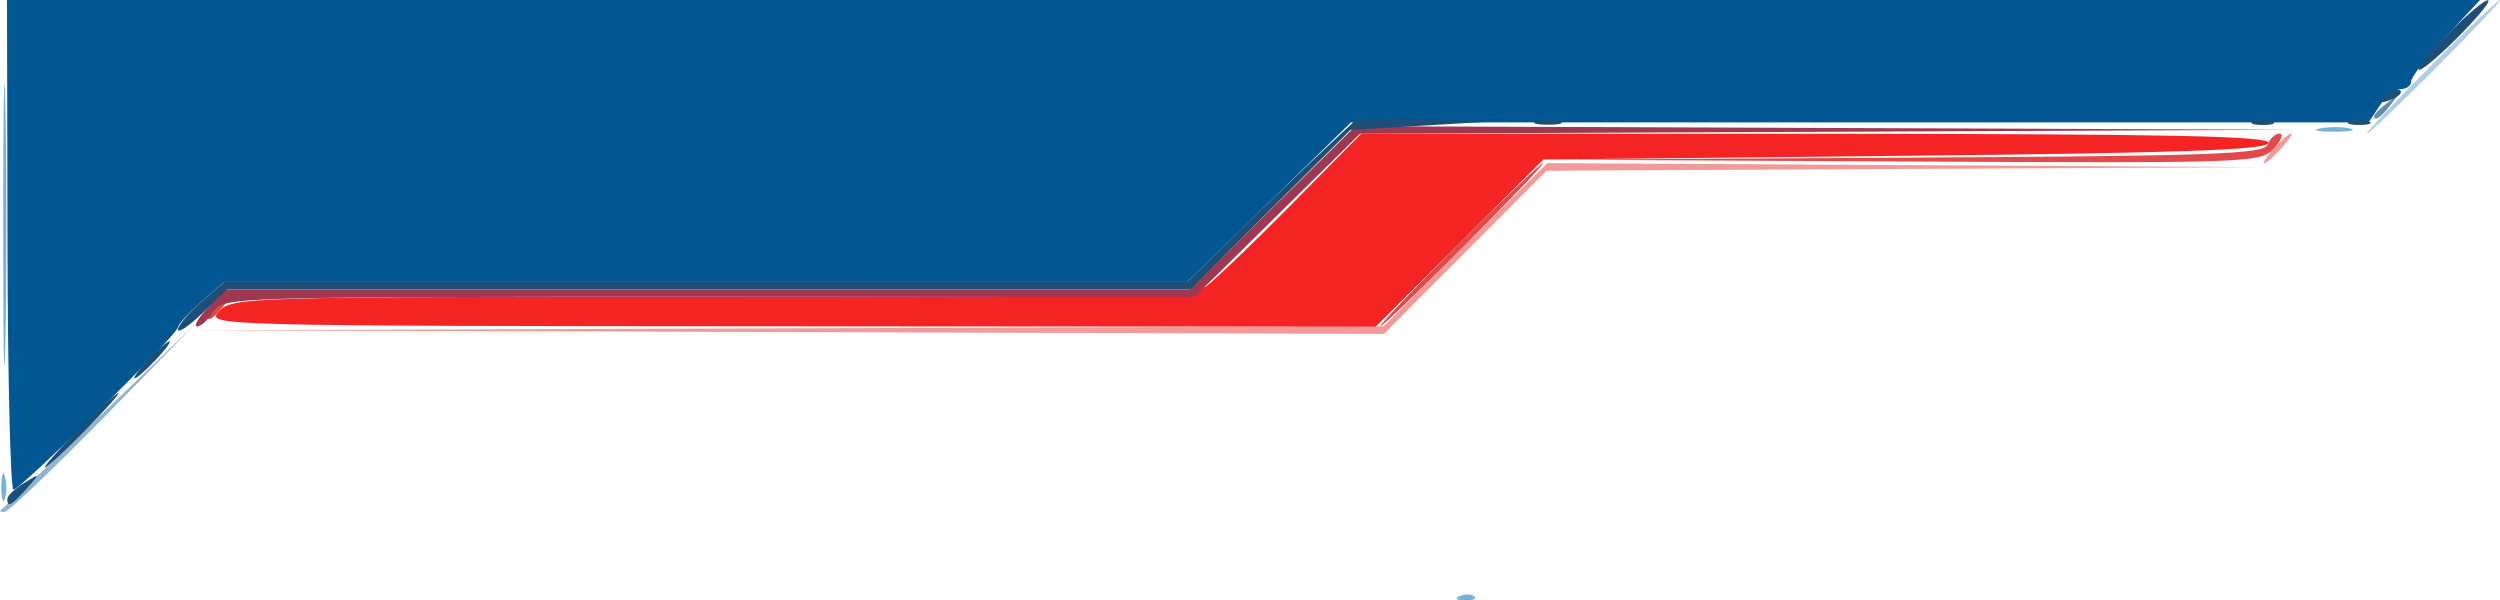 <?xml version="1.0" encoding="UTF-8" standalone="no"?>
<!-- Created with Inkscape (http://www.inkscape.org/) -->

<svg
   width="89.153mm"
   height="21.412mm"
   viewBox="0 0 89.153 21.412"
   version="1.1"
   id="svg5"
   inkscape:version="1.1.2 (0a00cf5339, 2022-02-04)"
   sodipodi:docname="rbcorner.svg"
   xmlns:inkscape="http://www.inkscape.org/namespaces/inkscape"
   xmlns:sodipodi="http://sodipodi.sourceforge.net/DTD/sodipodi-0.dtd"
   xmlns="http://www.w3.org/2000/svg"
   xmlns:svg="http://www.w3.org/2000/svg">
  <sodipodi:namedview
     id="namedview7"
     pagecolor="#505050"
     bordercolor="#eeeeee"
     borderopacity="1"
     inkscape:pageshadow="0"
     inkscape:pageopacity="0"
     inkscape:pagecheckerboard="0"
     inkscape:document-units="mm"
     showgrid="false"
     inkscape:zoom="1.6534231"
     inkscape:cx="123.9852"
     inkscape:cy="16.934564"
     inkscape:window-width="1366"
     inkscape:window-height="703"
     inkscape:window-x="0"
     inkscape:window-y="0"
     inkscape:window-maximized="1"
     inkscape:current-layer="layer1" />
  <defs
     id="defs2" />
  <g
     inkscape:label="Layer 1"
     inkscape:groupmode="layer"
     id="layer1"
     transform="translate(-58.078,-114.274)">
    <g
       id="g1277"
       transform="translate(0.068,30.052)">
      <path
         style="fill:#afd0e3;stroke-width:0.265"
         d="m 144.658,86.604 c 1.304,-1.31 2.43,-2.381 2.503,-2.381 0.073,0 -0.934,1.072 -2.238,2.381 -1.304,1.31 -2.43,2.381 -2.503,2.381 -0.073,0 0.934,-1.072 2.238,-2.381 z"
         id="path1297"
         sodipodi:nodetypes="sssss" />
      <path
         style="fill:#f29a99;stroke-width:0.265"
         d="m 86.05,95.931 21.296,-0.069 2.92,-2.911 2.92,-2.911 12.693,0.071 12.693,0.071 -12.705,0.064 -12.705,0.064 -2.901,2.91 -2.901,2.91 -21.303,-0.065 -21.303,-0.065 z m 53.052,-6.416 c 0.263,-0.291 0.538,-0.529 0.611,-0.529 0.073,0 -0.083,0.238 -0.347,0.529 -0.263,0.291 -0.538,0.529 -0.611,0.529 -0.073,0 0.083,-0.238 0.347,-0.529 z"
         id="path1295" />
      <path
         style="fill:#90b5cd;stroke-width:0.265"
         d="m 58.038,102.413 c 0.066,-0.036 1.663,-1.554 3.55,-3.373 l 3.431,-3.307 -3.303,3.373 c -1.817,1.855 -3.414,3.373 -3.55,3.373 -0.136,0 -0.193,-0.03 -0.127,-0.066 z"
         id="path1293"
         sodipodi:nodetypes="cscsscc" />
      <path
         style="fill:#77b1d7;stroke-width:0.265"
         d="m 110.08,105.474 c 0.191,-0.076 0.419,-0.067 0.507,0.021 0.088,0.088 -0.068,0.15 -0.347,0.139 -0.308,-0.013 -0.371,-0.075 -0.16,-0.16 z m -52.022,-3.92 c 0.005,-0.437 0.065,-0.583 0.132,-0.326 0.067,0.257 0.063,0.615 -0.01,0.794 -0.072,0.179 -0.127,-0.032 -0.122,-0.468 z m 0.066,-9.26 c -1.11e-4,-4.511 0.036,-6.394 0.08,-4.184 0.044,2.21 0.044,5.901 2.03e-4,8.202 -0.044,2.301 -0.08,0.493 -0.08,-4.018 z m 82.634,-3.494 c 0.329,-0.063 0.805,-0.061 1.058,0.005 0.253,0.066 -0.016,0.118 -0.598,0.115 -0.582,-0.003 -0.789,-0.057 -0.46,-0.12 z"
         id="path1291" />
      <path
         style="fill:#608fad;stroke-width:0.265"
         d="m 142.673,88.357 c 0,-0.055 0.208,-0.263 0.463,-0.463 0.42,-0.329 0.429,-0.32 0.1,0.1 -0.346,0.441 -0.563,0.581 -0.563,0.363 z"
         id="path1289"
         sodipodi:nodetypes="sssss" />
      <path
         style="fill:#e2494a;stroke-width:0.265"
         d="m 109.997,92.954 c 1.596,-1.601 2.961,-2.91 3.034,-2.91 0.073,0 -1.173,1.31 -2.769,2.91 -1.596,1.601 -2.961,2.91 -3.034,2.91 -0.073,0 1.173,-1.31 2.769,-2.91 z m -44.582,2.546 c 0,-0.055 0.208,-0.263 0.463,-0.463 0.42,-0.329 0.429,-0.32 0.1,0.1 -0.346,0.441 -0.563,0.581 -0.563,0.363 z m 60.533,-5.655 c 11.03,-0.062 12.796,-0.125 12.927,-0.466 0.083,-0.217 0.276,-0.394 0.429,-0.394 0.153,0 0.062,0.238 -0.202,0.529 -0.468,0.517 -0.773,0.528 -13.204,0.466 l -12.725,-0.064 z"
         id="path1287" />
      <path
         style="fill:#f52424;stroke-width:0.265"
         d="m 65.82,95.326 c 0.459,-0.507 0.907,-0.52 17.569,-0.52 14.227,0 17.187,-0.062 17.627,-0.37 0.291,-0.204 1.657,-1.513 3.035,-2.91 l 2.507,-2.54 16.225,0.007 c 12.653,0.006 16.202,0.078 16.118,0.33 -0.082,0.246 -3.179,0.355 -12.98,0.455 l -12.872,0.132 -2.989,2.981 -2.989,2.981 -20.86,-0.014 c -20.72,-0.013 -20.857,-0.017 -20.39,-0.534 z"
         id="path1285" />
      <path
         style="fill:#9e3750;stroke-width:0.265"
         d="m 65.415,95.203 0.621,-0.661 h 17.204 17.204 l 2.95,-2.91 2.95,-2.91 16.776,0.064 16.776,0.064 -16.694,0.07 -16.694,0.07 -2.947,2.908 -2.947,2.908 H 83.281 c -17.046,0 -17.338,0.009 -17.663,0.529 -0.182,0.291 -0.442,0.529 -0.578,0.529 -0.136,0 0.033,-0.298 0.374,-0.661 z"
         id="path1283" />
      <path
         style="fill:#025692;stroke-width:0.265"
         d="m 58.278,92.954 -0.018,-8.731 h 44.095 44.095 l -1.227,1.312 c -0.675,0.721 -1.227,1.436 -1.227,1.587 0,0.152 -0.164,0.276 -0.365,0.276 -0.201,0 -0.542,0.268 -0.76,0.595 l -0.395,0.595 h -18.146 -18.146 l -1.136,1.11 c -0.625,0.61 -1.938,1.89 -2.918,2.844 l -1.783,1.734 H 83.173 65.998 l -0.821,0.72 c -0.452,0.396 -0.821,0.802 -0.821,0.901 0,0.245 -5.616,5.787 -5.864,5.787 -0.108,0 -0.205,-3.929 -0.215,-8.731 z"
         id="path1281"
         sodipodi:nodetypes="scccsssscccsscccssss" />
      <path
         style="fill:#1c4e78;stroke-width:0.265"
         d="m 58.271,102.014 c 0,-0.111 0.268,-0.366 0.595,-0.567 0.593,-0.364 0.594,-0.364 0.091,0.201 -0.539,0.606 -0.687,0.685 -0.687,0.366 z m 2.514,-2.445 c 0.717,-0.728 1.363,-1.323 1.435,-1.323 0.073,0 -0.454,0.595 -1.171,1.323 -0.717,0.728 -1.363,1.323 -1.435,1.323 -0.073,0 0.454,-0.595 1.171,-1.323 z m 2.514,-2.514 c 0.342,-0.364 0.681,-0.661 0.754,-0.661 0.073,0 -0.147,0.298 -0.489,0.661 -0.342,0.364 -0.681,0.661 -0.754,0.661 -0.073,0 0.147,-0.298 0.489,-0.661 z m 1.058,-1.08 c 0,-0.142 0.369,-0.582 0.821,-0.978 l 0.821,-0.72 h 17.174 17.174 l 1.783,-1.742 c 0.98,-0.958 2.343,-2.268 3.028,-2.91 l 1.245,-1.168 2.459,0.047 2.459,0.047 -2.576,0.151 -2.576,0.151 -2.852,2.844 -2.852,2.844 H 83.283 66.102 l -0.872,0.846 c -0.48,0.465 -0.872,0.73 -0.872,0.588 z m 48.49,-7.438 c 0.257,-0.067 0.615,-0.063 0.794,0.01 0.179,0.072 -0.032,0.127 -0.468,0.122 -0.437,-0.005 -0.583,-0.065 -0.326,-0.132 z m 25.527,0.008 c 0.182,-0.073 0.48,-0.073 0.661,0 0.182,0.073 0.033,0.133 -0.331,0.133 -0.364,0 -0.513,-0.06 -0.331,-0.133 z m 3.44,0 c 0.182,-0.073 0.48,-0.073 0.661,0 0.182,0.073 0.033,0.133 -0.331,0.133 -0.364,0 -0.513,-0.06 -0.331,-0.133 z m 1.319,-0.916 c 0.179,-0.181 0.393,-0.262 0.474,-0.181 0.082,0.081 -0.065,0.229 -0.326,0.329 -0.377,0.144 -0.407,0.113 -0.148,-0.148 z m 1.129,-0.937 c 0,-0.31 2.331,-2.609 2.487,-2.453 0.064,0.064 -0.469,0.697 -1.185,1.406 -0.716,0.709 -1.302,1.18 -1.302,1.047 z"
         id="path1279"
         sodipodi:nodetypes="ssssssssssssssssscccsscccccccccssssssssssssssssssssssss" />
    </g>
  </g>
</svg>
